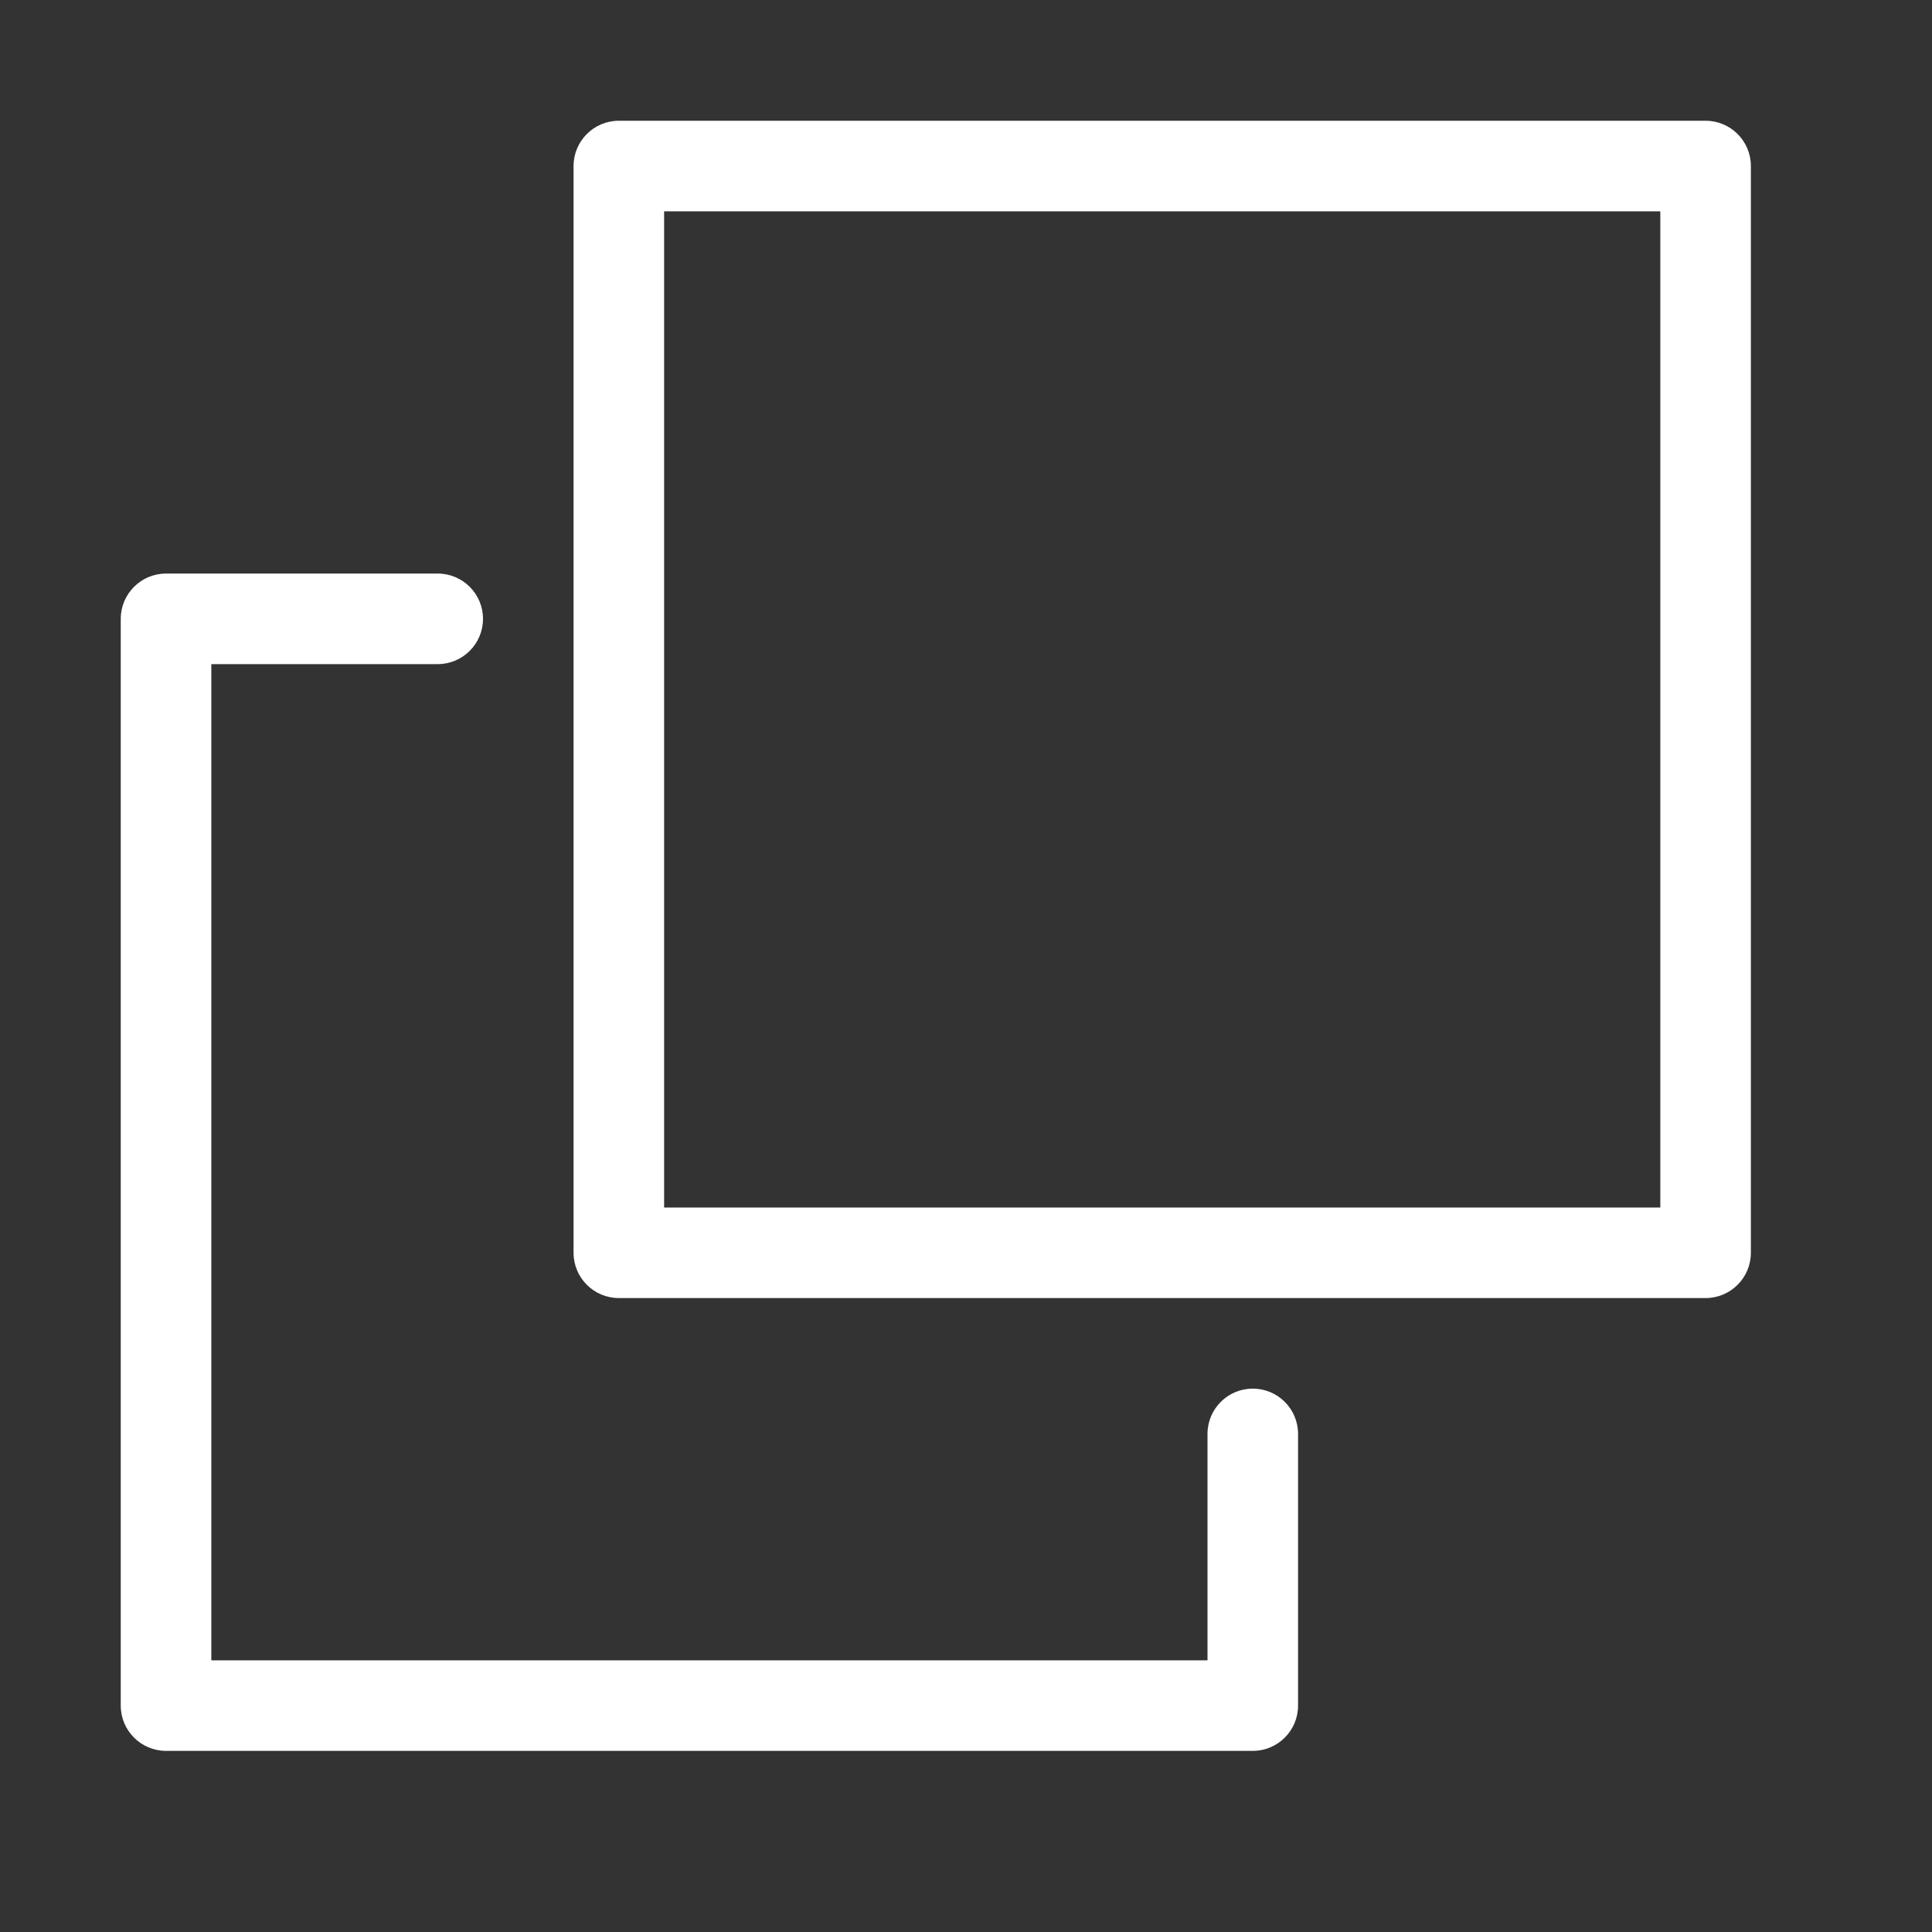 <svg width="16" height="16" viewBox="0 0 16 16" fill="none" xmlns="http://www.w3.org/2000/svg">
<rect x="0" y="0" width="16" height="16" fill="#333333" stroke="none"/>
<path d="M10 13.75V11.875C10 11.668 10.168 11.5 10.375 11.5C10.582 11.5 10.75 11.668 10.75 11.875V14.125C10.75 14.332 10.582 14.5 10.375 14.5H1.375C1.168 14.5 1 14.332 1 14.125V5.125C1 4.918 1.168 4.75 1.375 4.75H3.625C3.832 4.75 4 4.918 4 5.125C4 5.332 3.832 5.5 3.625 5.5H1.75V13.75H10ZM5.125 10.75C4.918 10.75 4.75 10.582 4.75 10.375V1.375C4.75 1.168 4.918 1 5.125 1H14.125C14.332 1 14.5 1.168 14.5 1.375V10.375C14.5 10.582 14.332 10.75 14.125 10.75H5.125ZM5.5 10H13.75V1.75H5.5V10Z" fill="white"/>
</svg>
